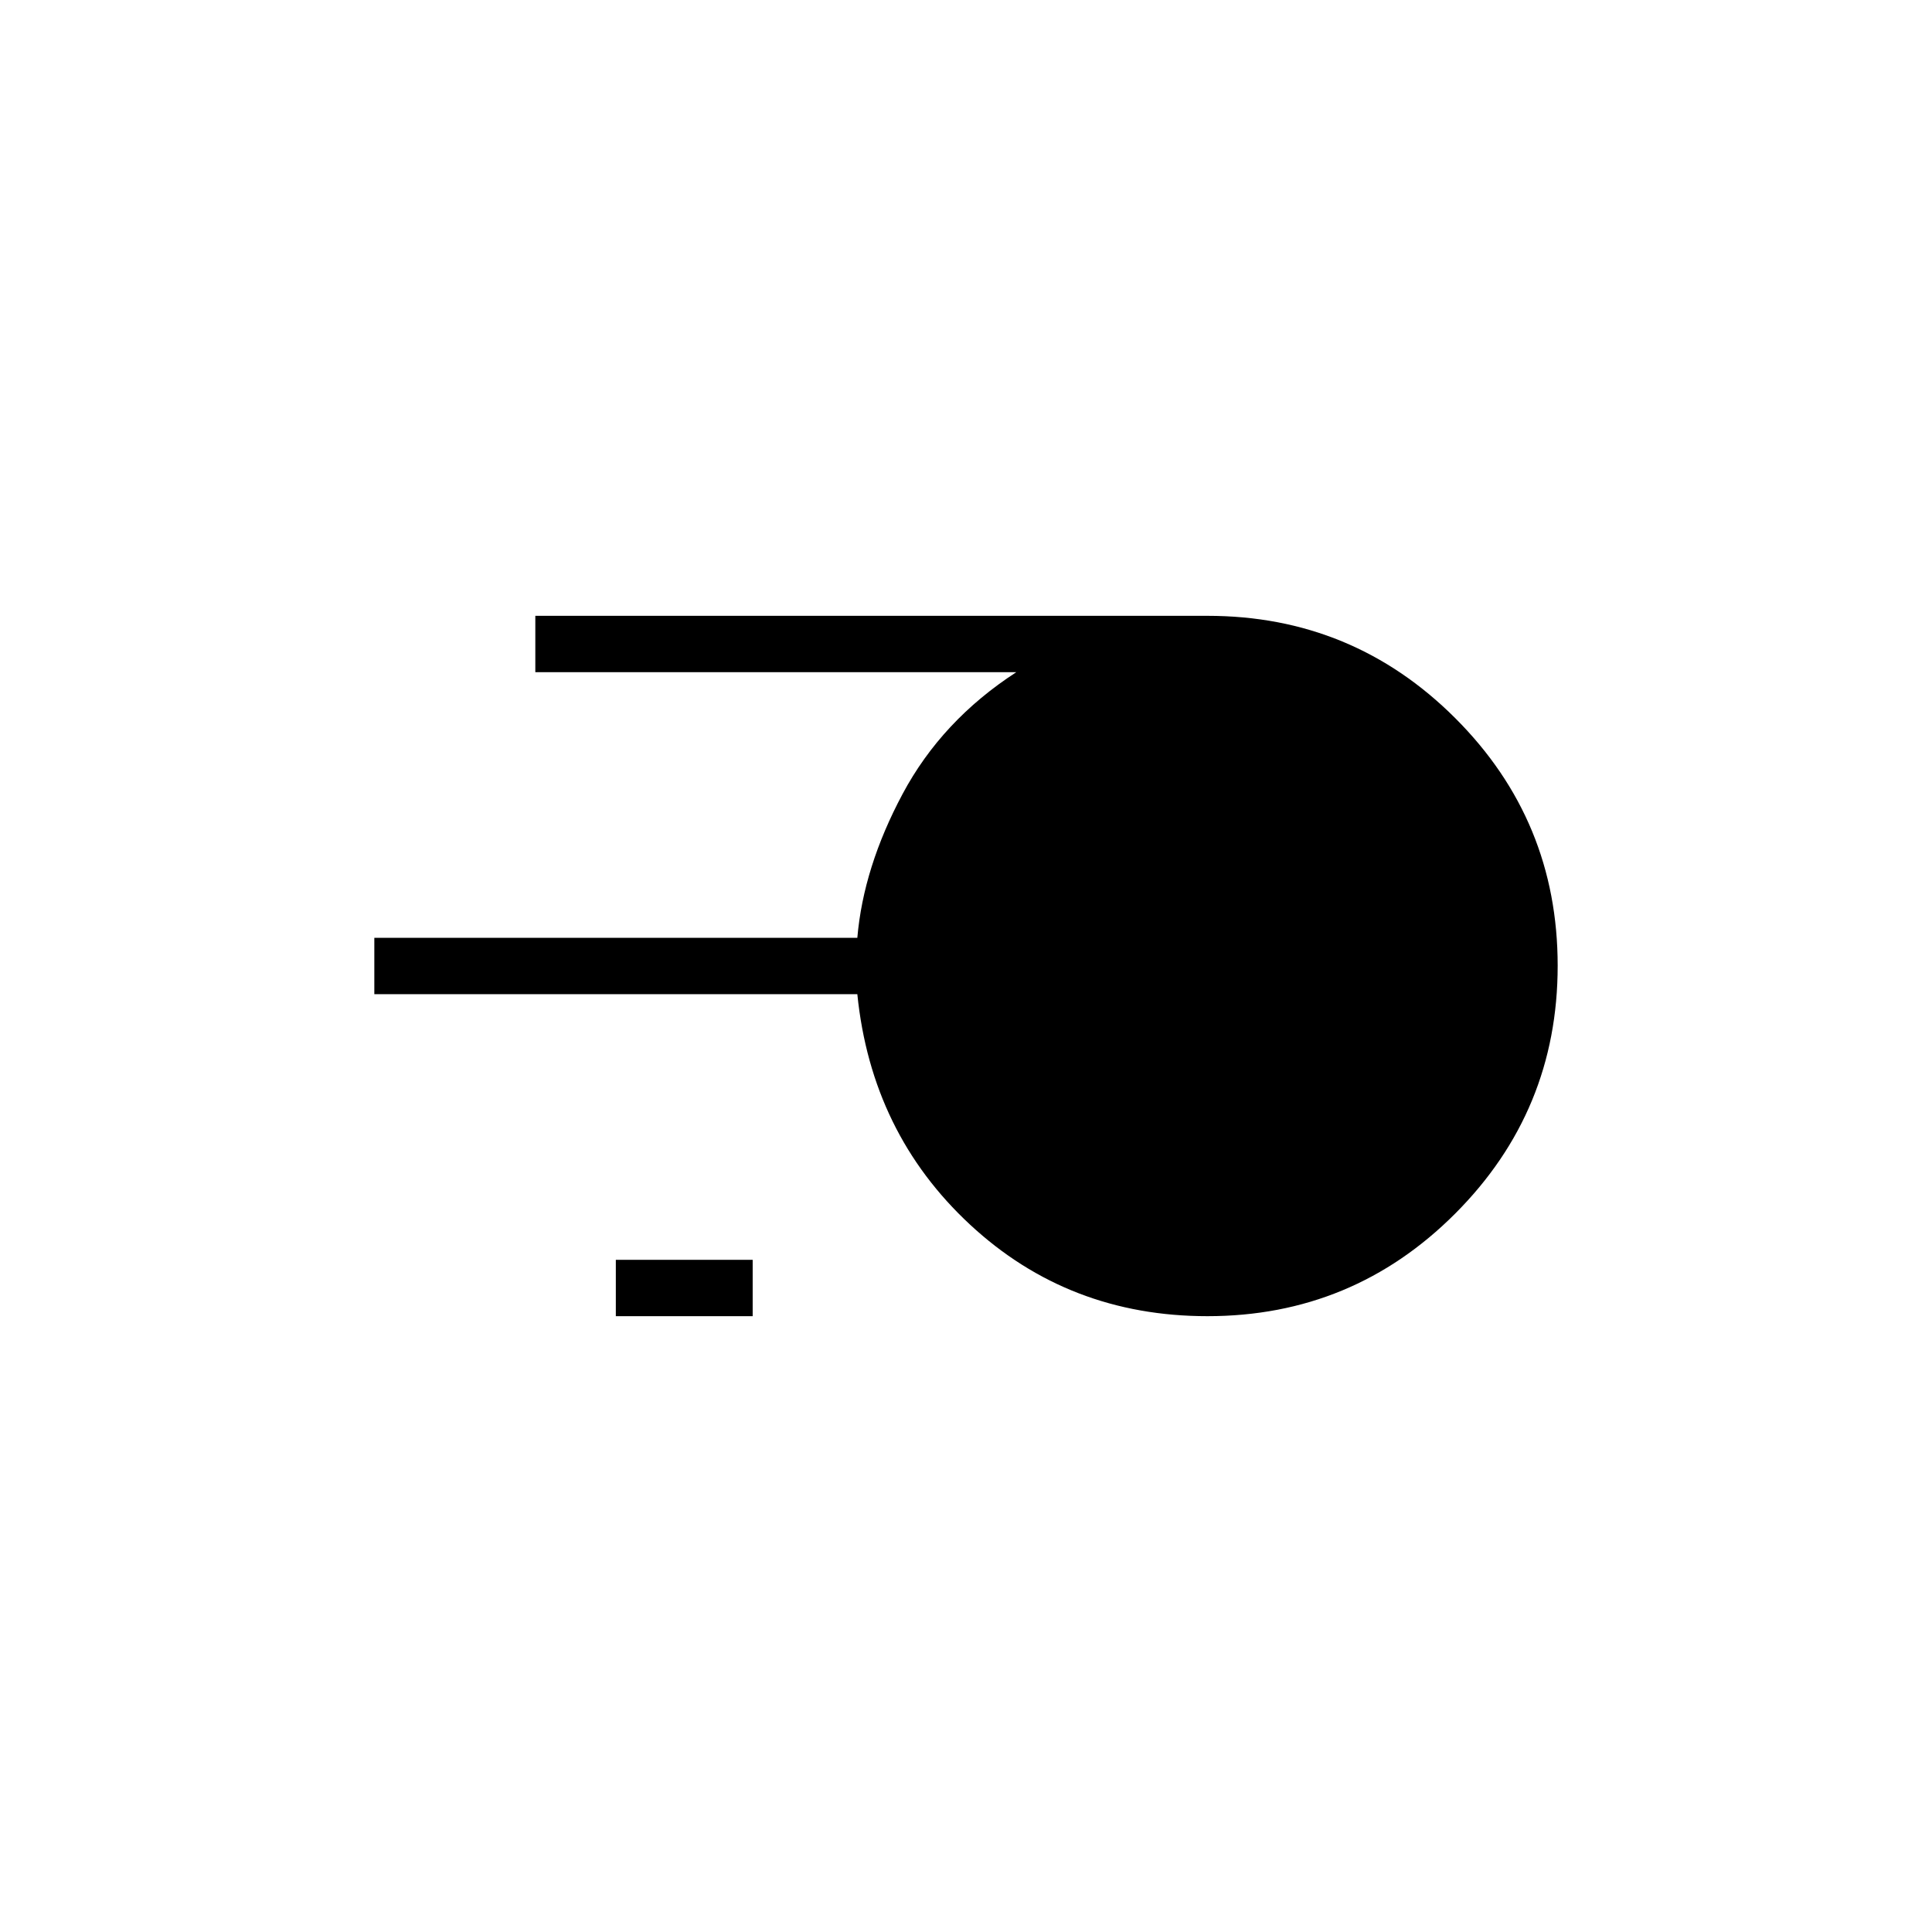 <svg xmlns="http://www.w3.org/2000/svg" height="24" viewBox="0 -960 960 960" width="24"><path d="M600-306q-69 0-118-45.5T426-466H186v-28h240q3-35 22.5-71.5T505-626H266v-28h334q72.21 0 123.105 50.852Q774-552.297 774-480.148 774-408 723.105-357T600-306Zm-294 0v-28h68v28h-68Z"/></svg>